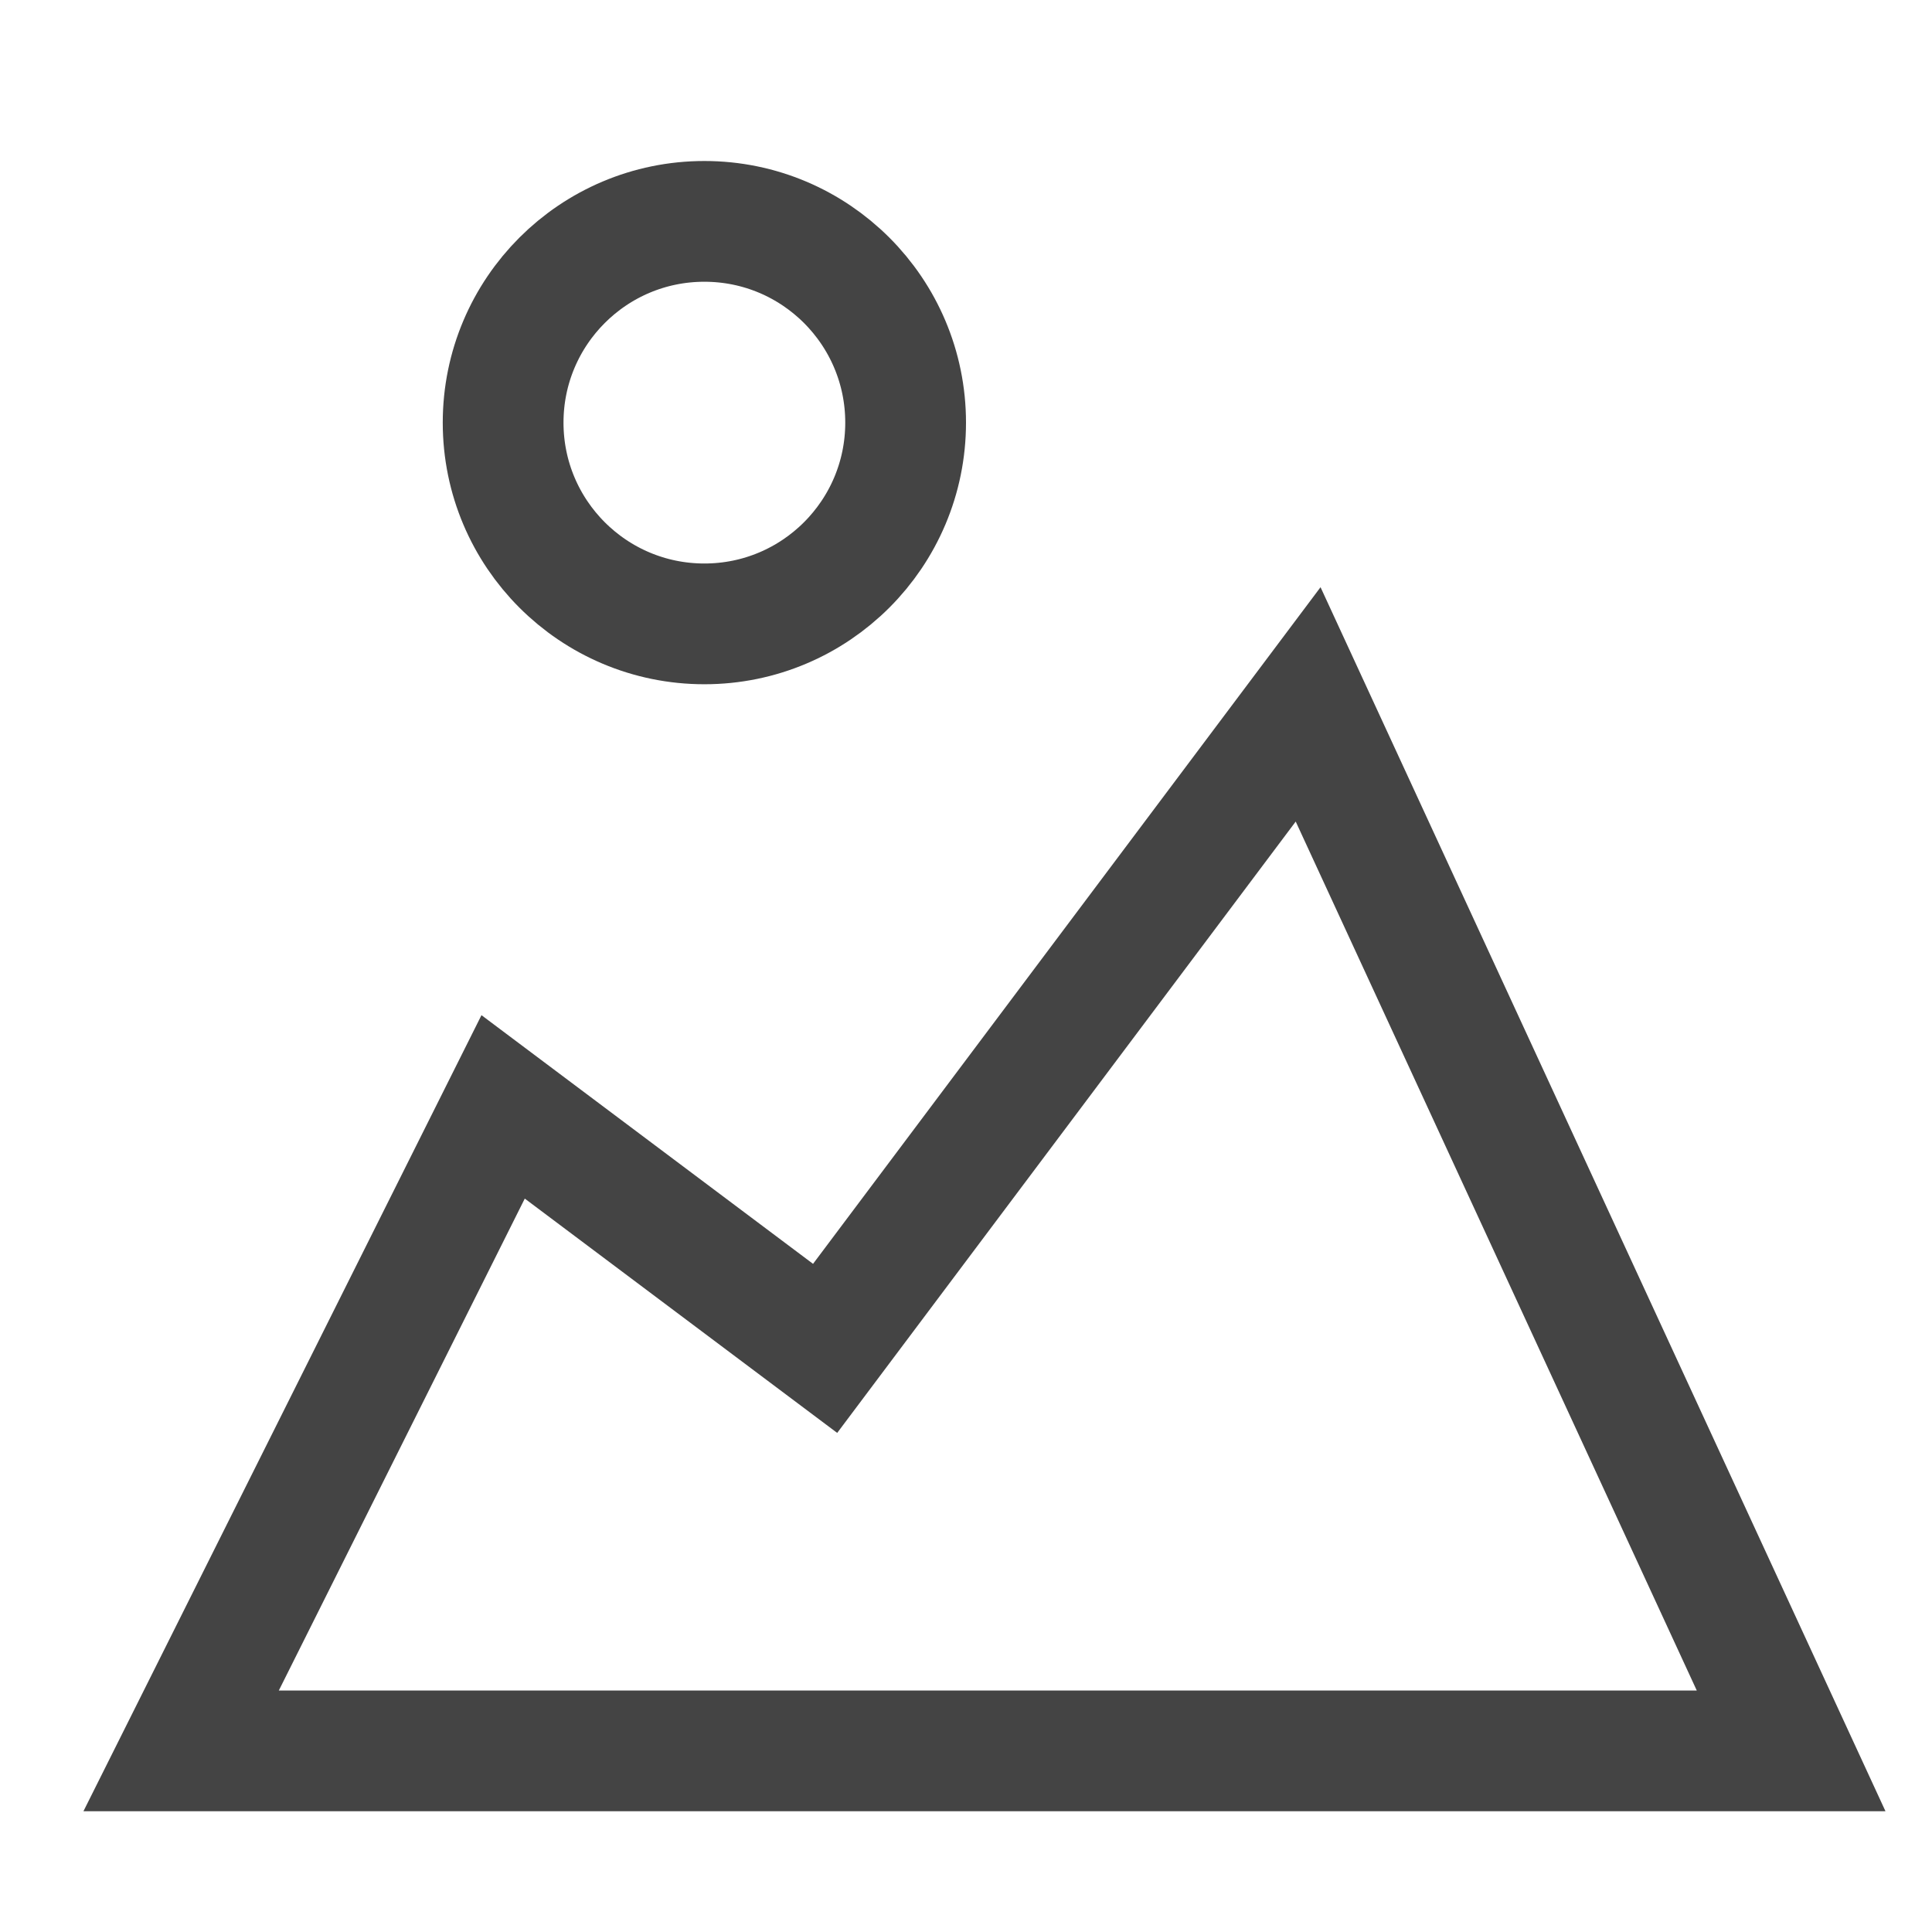 <svg xmlns="http://www.w3.org/2000/svg" xmlns:xlink="http://www.w3.org/1999/xlink" x="0px" y="0px" width="18px" height="18px" viewBox="0 0 48 48"><g  transform="translate(0.5, 0.5)">
<polygon fill="none" stroke="#444444" stroke-width="3" stroke-linecap="square" stroke-miterlimit="10" points="4,43 12,27 20,33 32,17 44,43 " stroke-linejoin="miter"/>
<circle data-color="color-2" fill="none" stroke="#444444" stroke-width="3" stroke-linecap="square" stroke-miterlimit="10" cx="17" cy="10" r="5" stroke-linejoin="miter"/>
</g></svg>